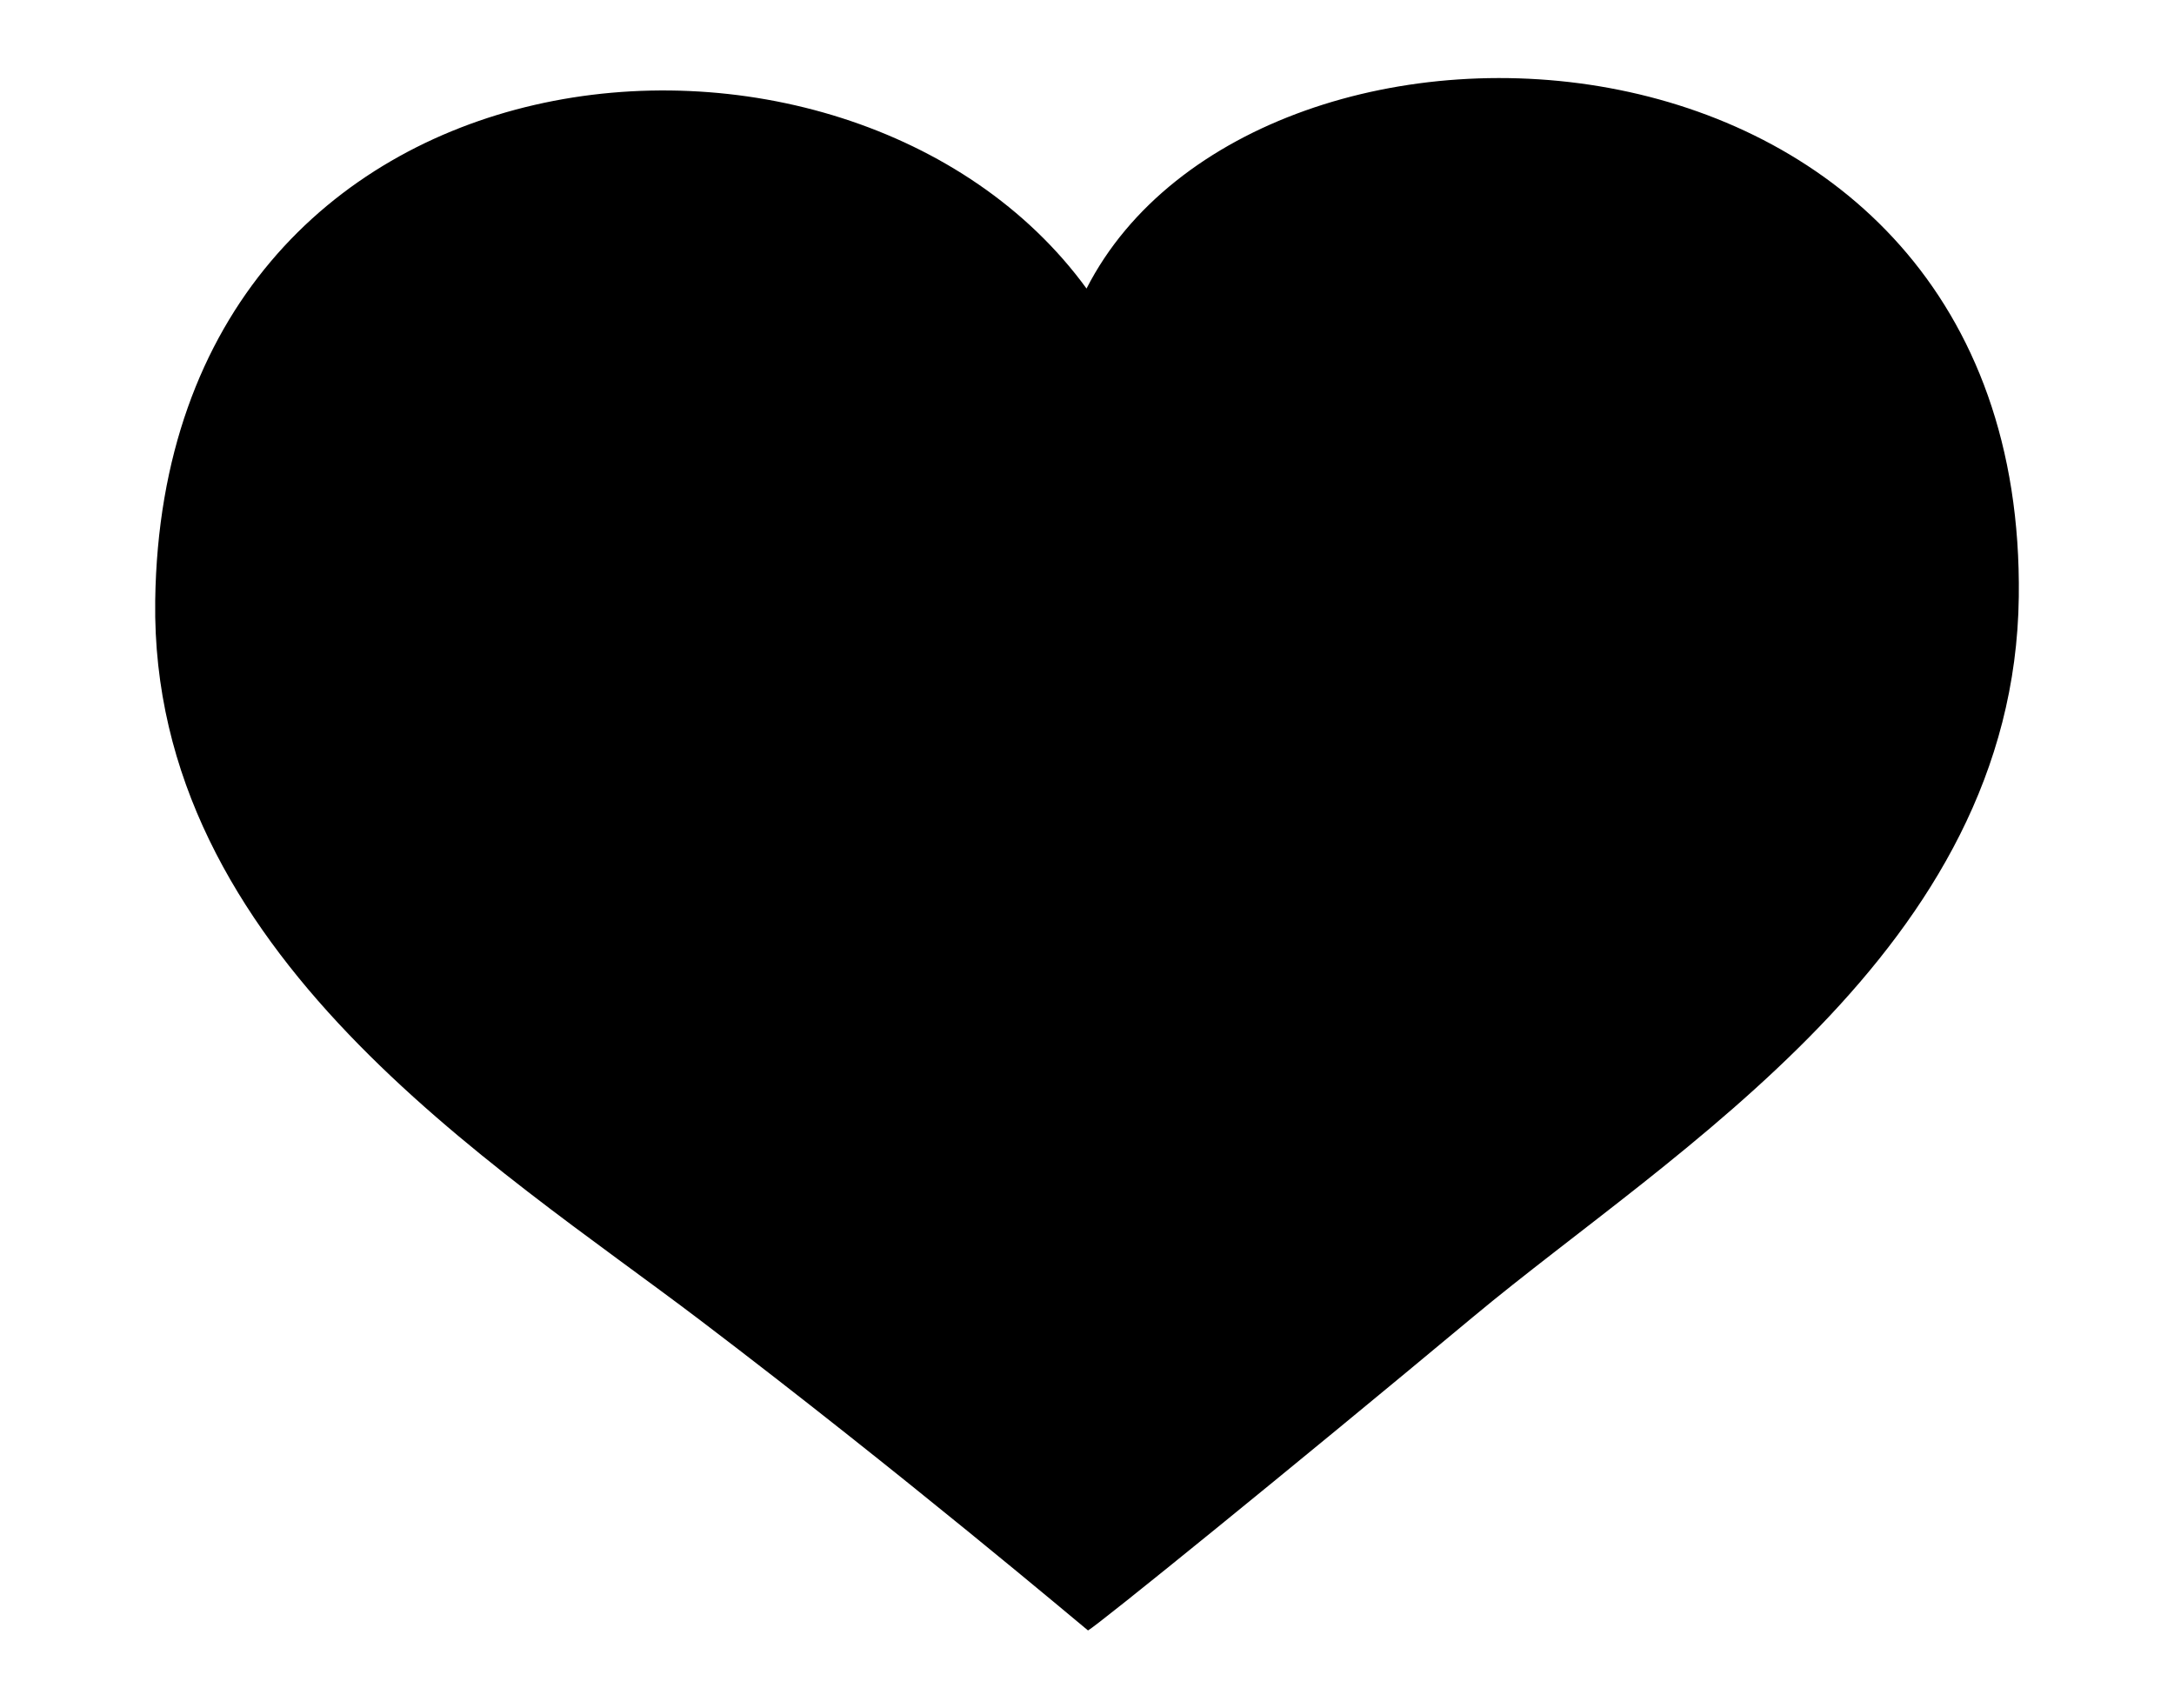 ﻿<svg version="1.1" xmlns="http://www.w3.org/2000/svg" xmlns:xlink="http://www.w3.org/1999/xlink" width="28" height="22"><defs/><g><path fill="rgb(0,0,0)" stroke="none" paint-order="stroke fill markers" fill-rule="evenodd" d=" M 13.994 3.716 C 10.93 -0.49 2.103 0.275 1.999 7.736 C 1.935 12.281 6.361 14.985 9.025 17.008 C 11.634 18.99 13.926 20.929 14.013 20.998 C 14.129 20.939 16.63 18.912 18.975 16.958 C 21.558 14.806 25.945 12.232 26.001 7.686 C 26.099 -0.13 16.189 -0.581 13.994 3.716 Z"/></g></svg>